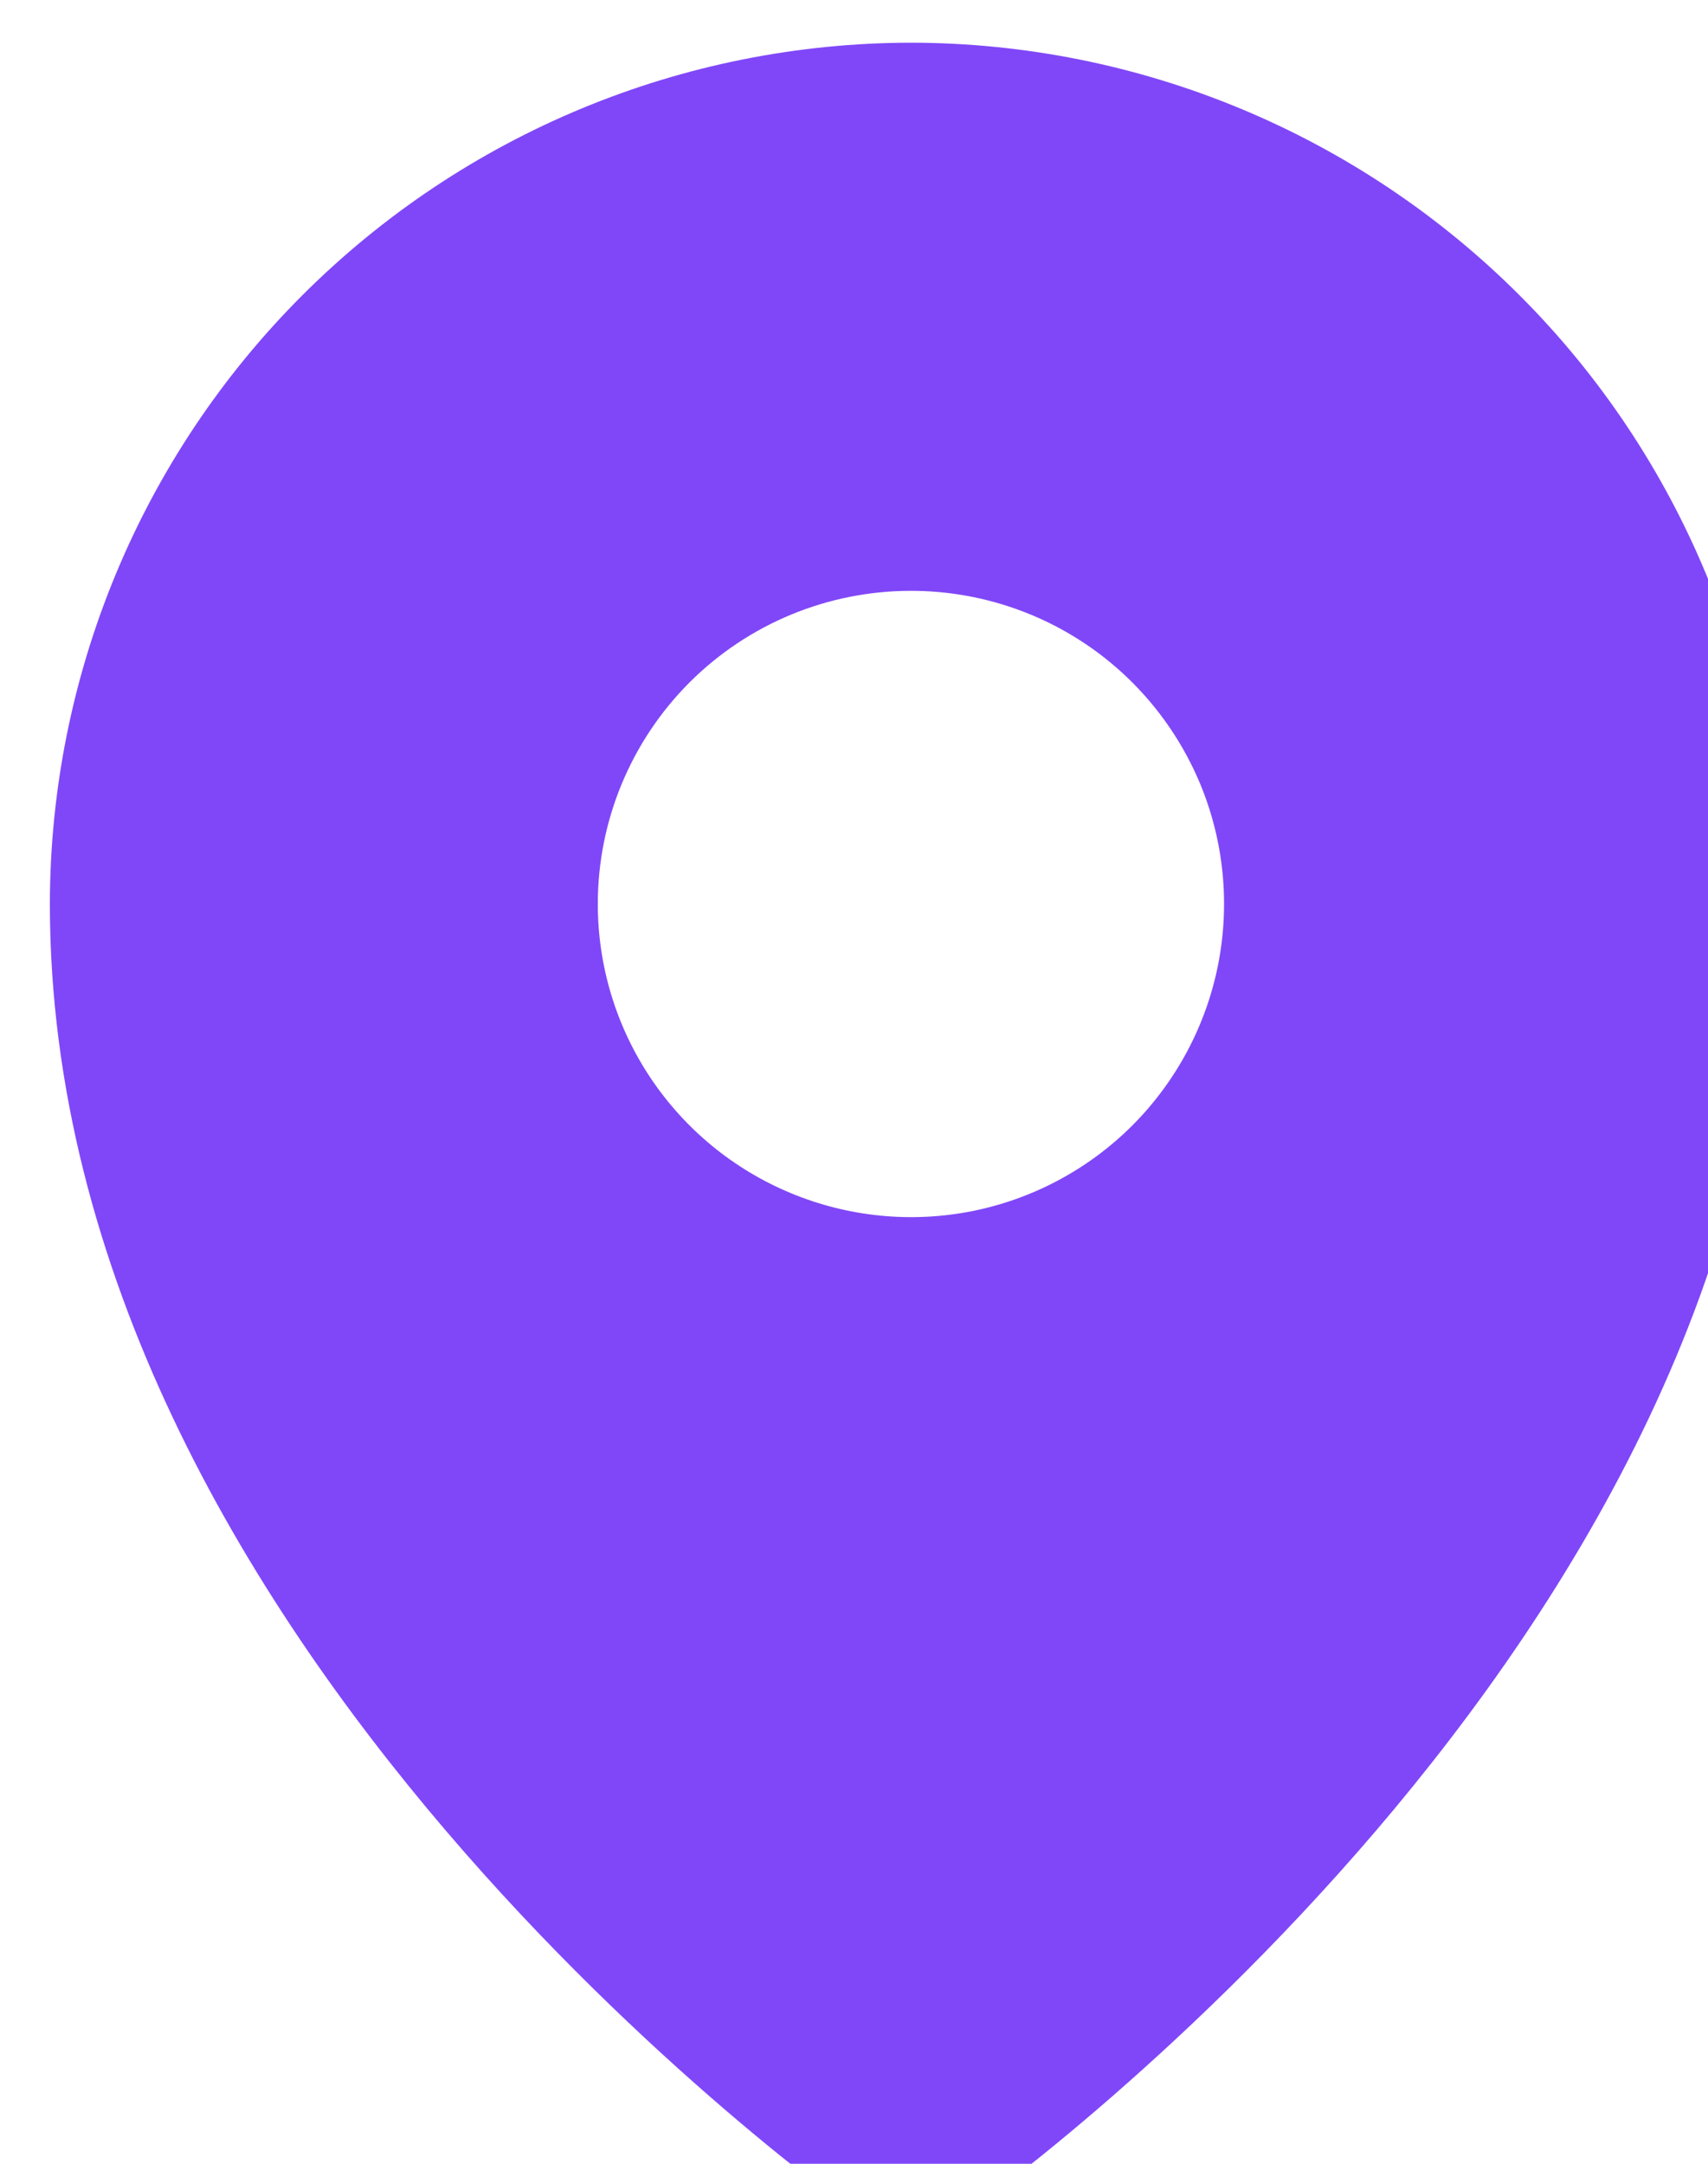 <svg width="15" height="19" viewBox="0 0 15 19" fill="none" xmlns="http://www.w3.org/2000/svg">
<path d="M8 0.375C5.995 0.377 4.073 1.175 2.655 2.593C1.237 4.01 0.44 5.933 0.438 7.938C0.438 14.409 7.312 19.298 7.605 19.505C7.722 19.583 7.859 19.624 8 19.624C8.141 19.624 8.278 19.583 8.395 19.505C8.688 19.298 15.562 14.409 15.562 7.938C15.56 5.933 14.763 4.01 13.345 2.593C11.927 1.175 10.005 0.377 8 0.375V0.375ZM8 5.188C8.544 5.188 9.076 5.349 9.528 5.651C9.98 5.953 10.332 6.383 10.541 6.885C10.749 7.388 10.803 7.941 10.697 8.474C10.591 9.007 10.329 9.497 9.945 9.882C9.56 10.267 9.07 10.529 8.537 10.635C8.003 10.741 7.45 10.686 6.948 10.478C6.445 10.27 6.016 9.918 5.713 9.465C5.411 9.013 5.25 8.481 5.25 7.938C5.25 7.208 5.54 6.509 6.055 5.993C6.571 5.477 7.271 5.188 8 5.188V5.188Z" fill="#8047F8"/>
</svg>
